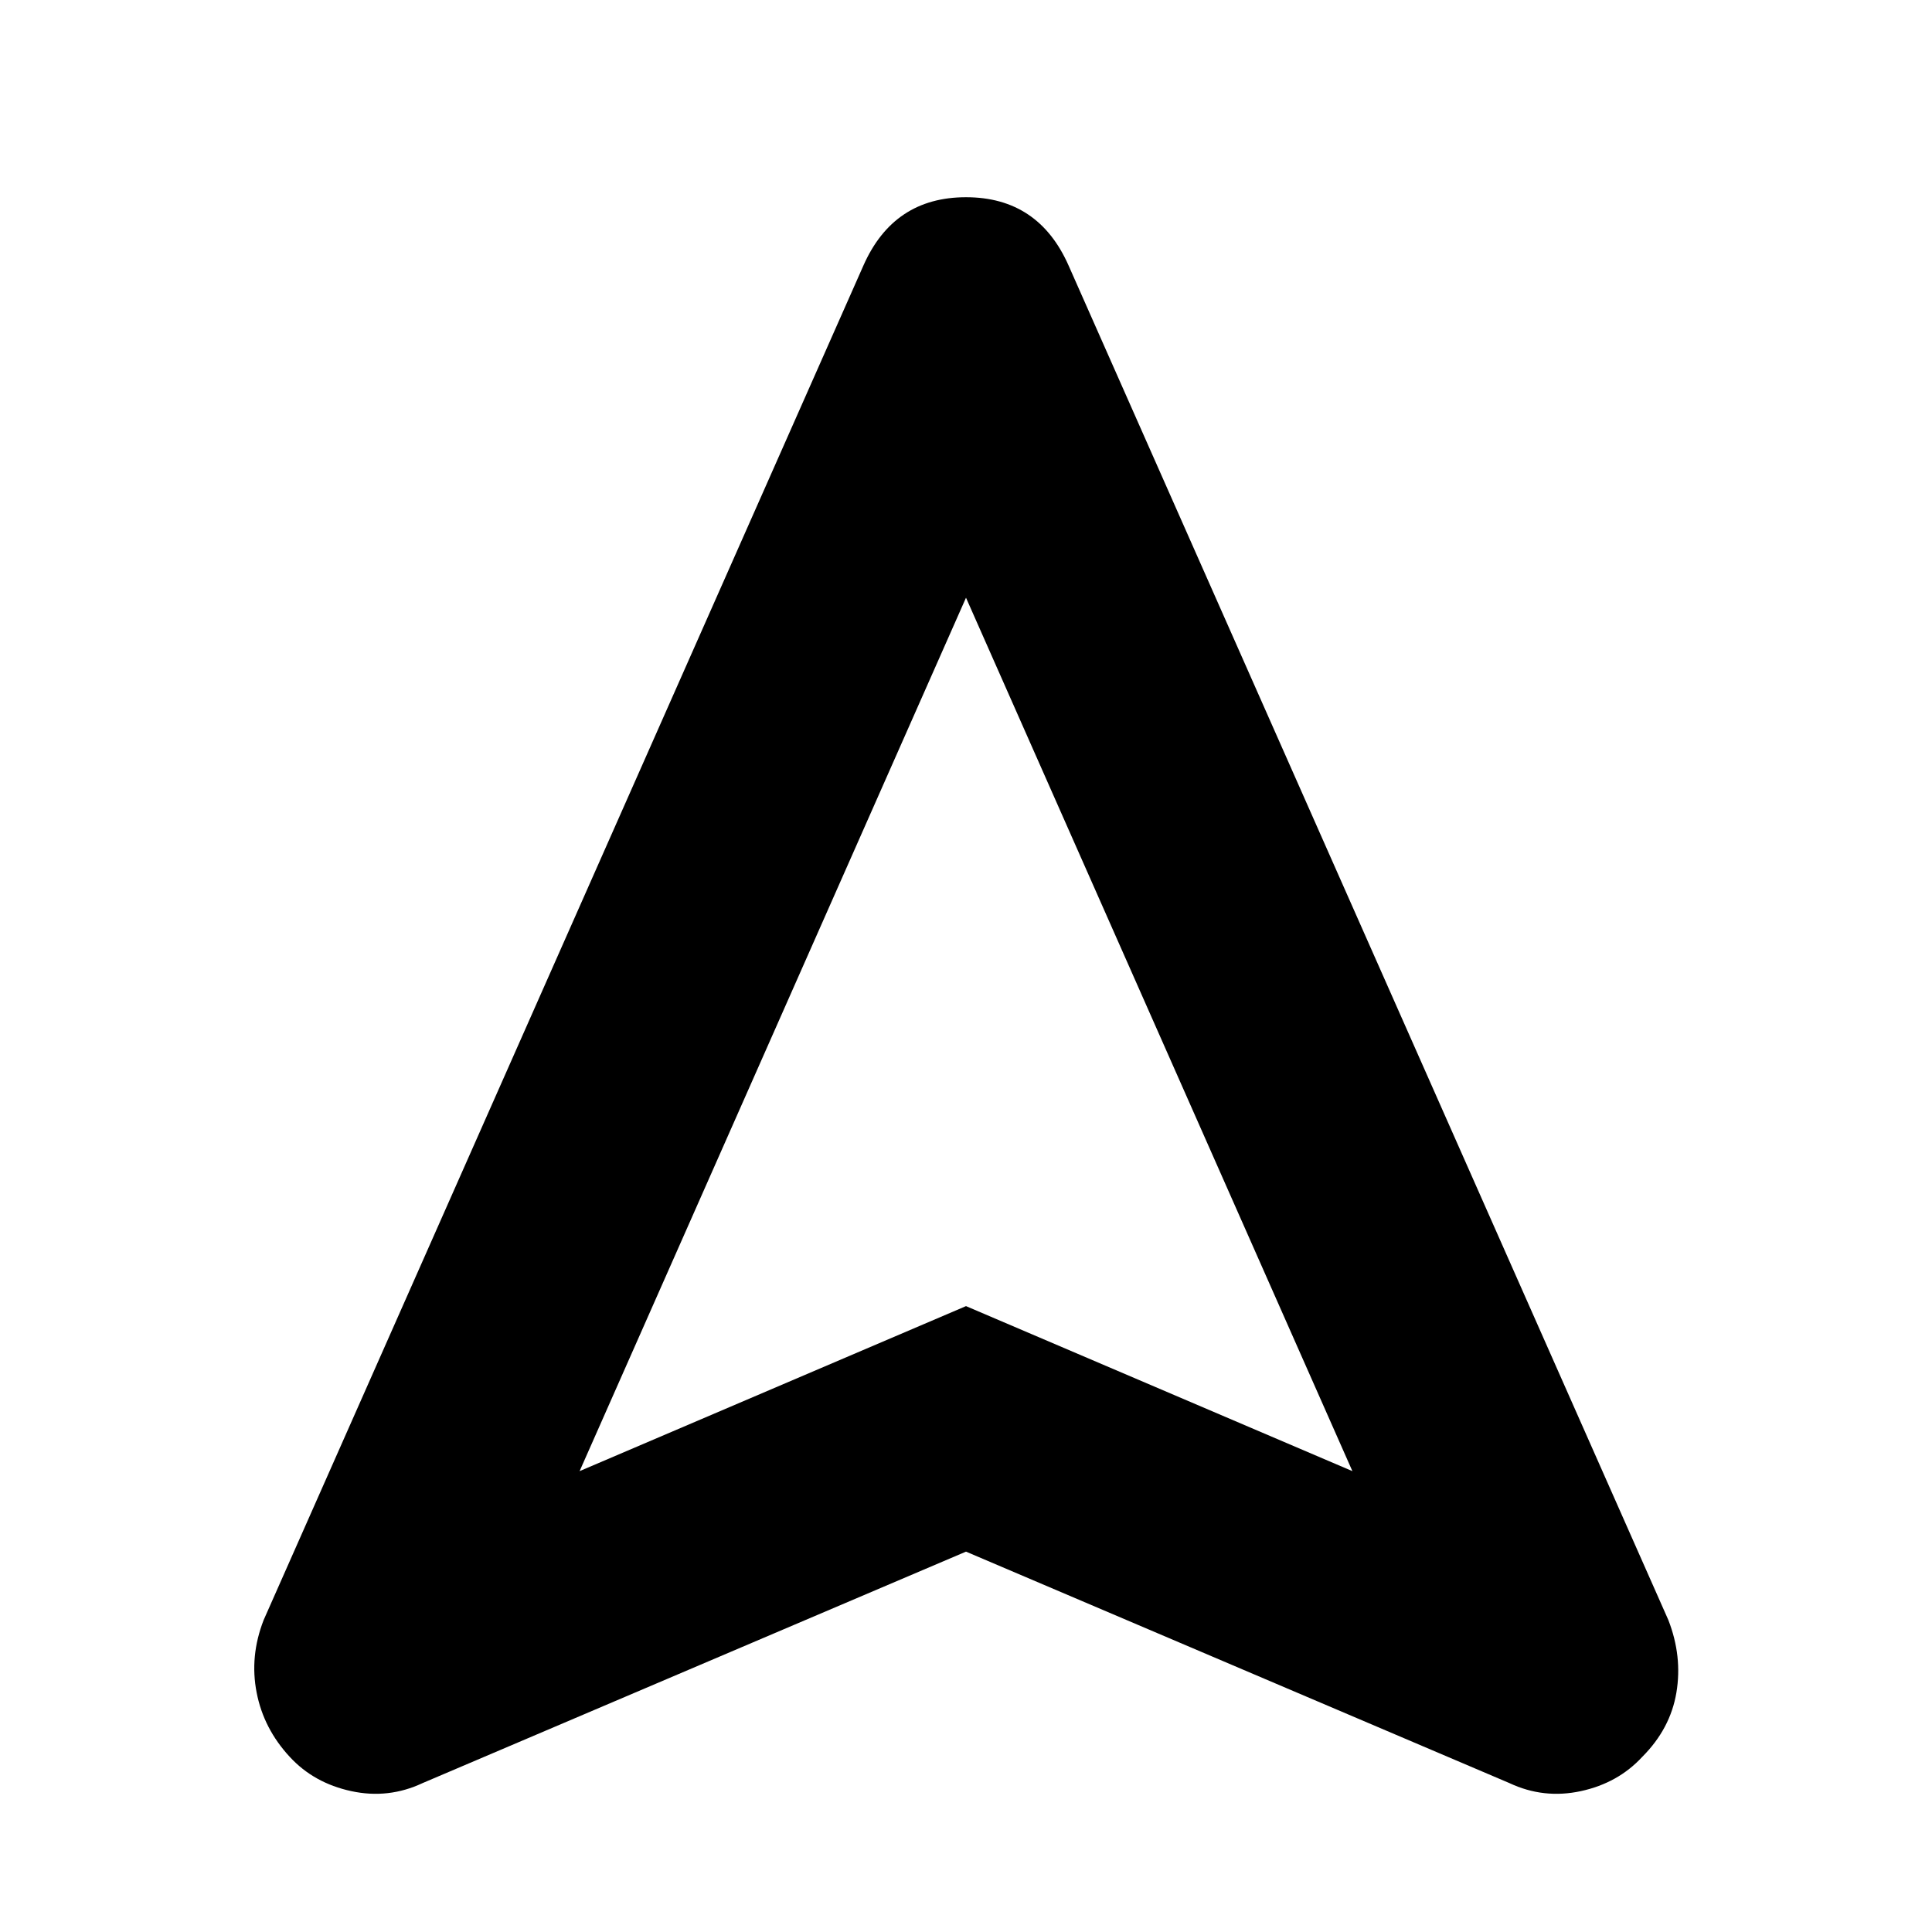 <svg xmlns="http://www.w3.org/2000/svg" height="24" width="24"><path d="M5.25 22.15Q4.825 22.35 4.363 22.25Q3.9 22.15 3.6 21.825Q3.275 21.475 3.188 21.025Q3.1 20.575 3.275 20.125L10.725 3.3Q11.1 2.45 12 2.45Q12.9 2.45 13.275 3.3L20.725 20.125Q20.9 20.575 20.825 21.025Q20.75 21.475 20.4 21.825Q20.1 22.15 19.638 22.25Q19.175 22.35 18.75 22.15L12 19.275ZM7.2 18.275 12 16.225 16.8 18.275 12 7.425ZM12 16.225Z"/></svg>